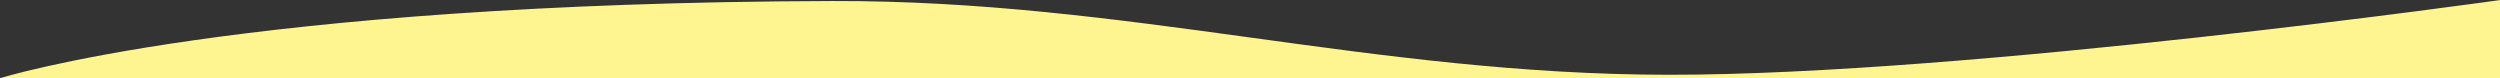 <?xml version="1.0" encoding="UTF-8" standalone="no"?><!DOCTYPE svg PUBLIC "-//W3C//DTD SVG 1.1//EN" "http://www.w3.org/Graphics/SVG/1.1/DTD/svg11.dtd"><svg width="100%" height="100%" viewBox="0 0 800 25" version="1.1" xmlns="http://www.w3.org/2000/svg" xmlns:xlink="http://www.w3.org/1999/xlink" xml:space="preserve" xmlns:serif="http://www.serif.com/" style="fill-rule:evenodd;clip-rule:evenodd;stroke-linejoin:round;stroke-miterlimit:2;"><rect x="0" y="0" width="800" height="25" fill="#333333" stroke="none"/><path d="M0.054,25.01c0,0 76.894,-24.164 266.342,-24.683c94.682,-0.259 172.317,23.504 267.538,23.598c96.049,0.095 266.249,-23.93 266.249,-23.93l-0.037,25.056l-800.092,-0.041Z" style="fill:#fff590;"/></svg>